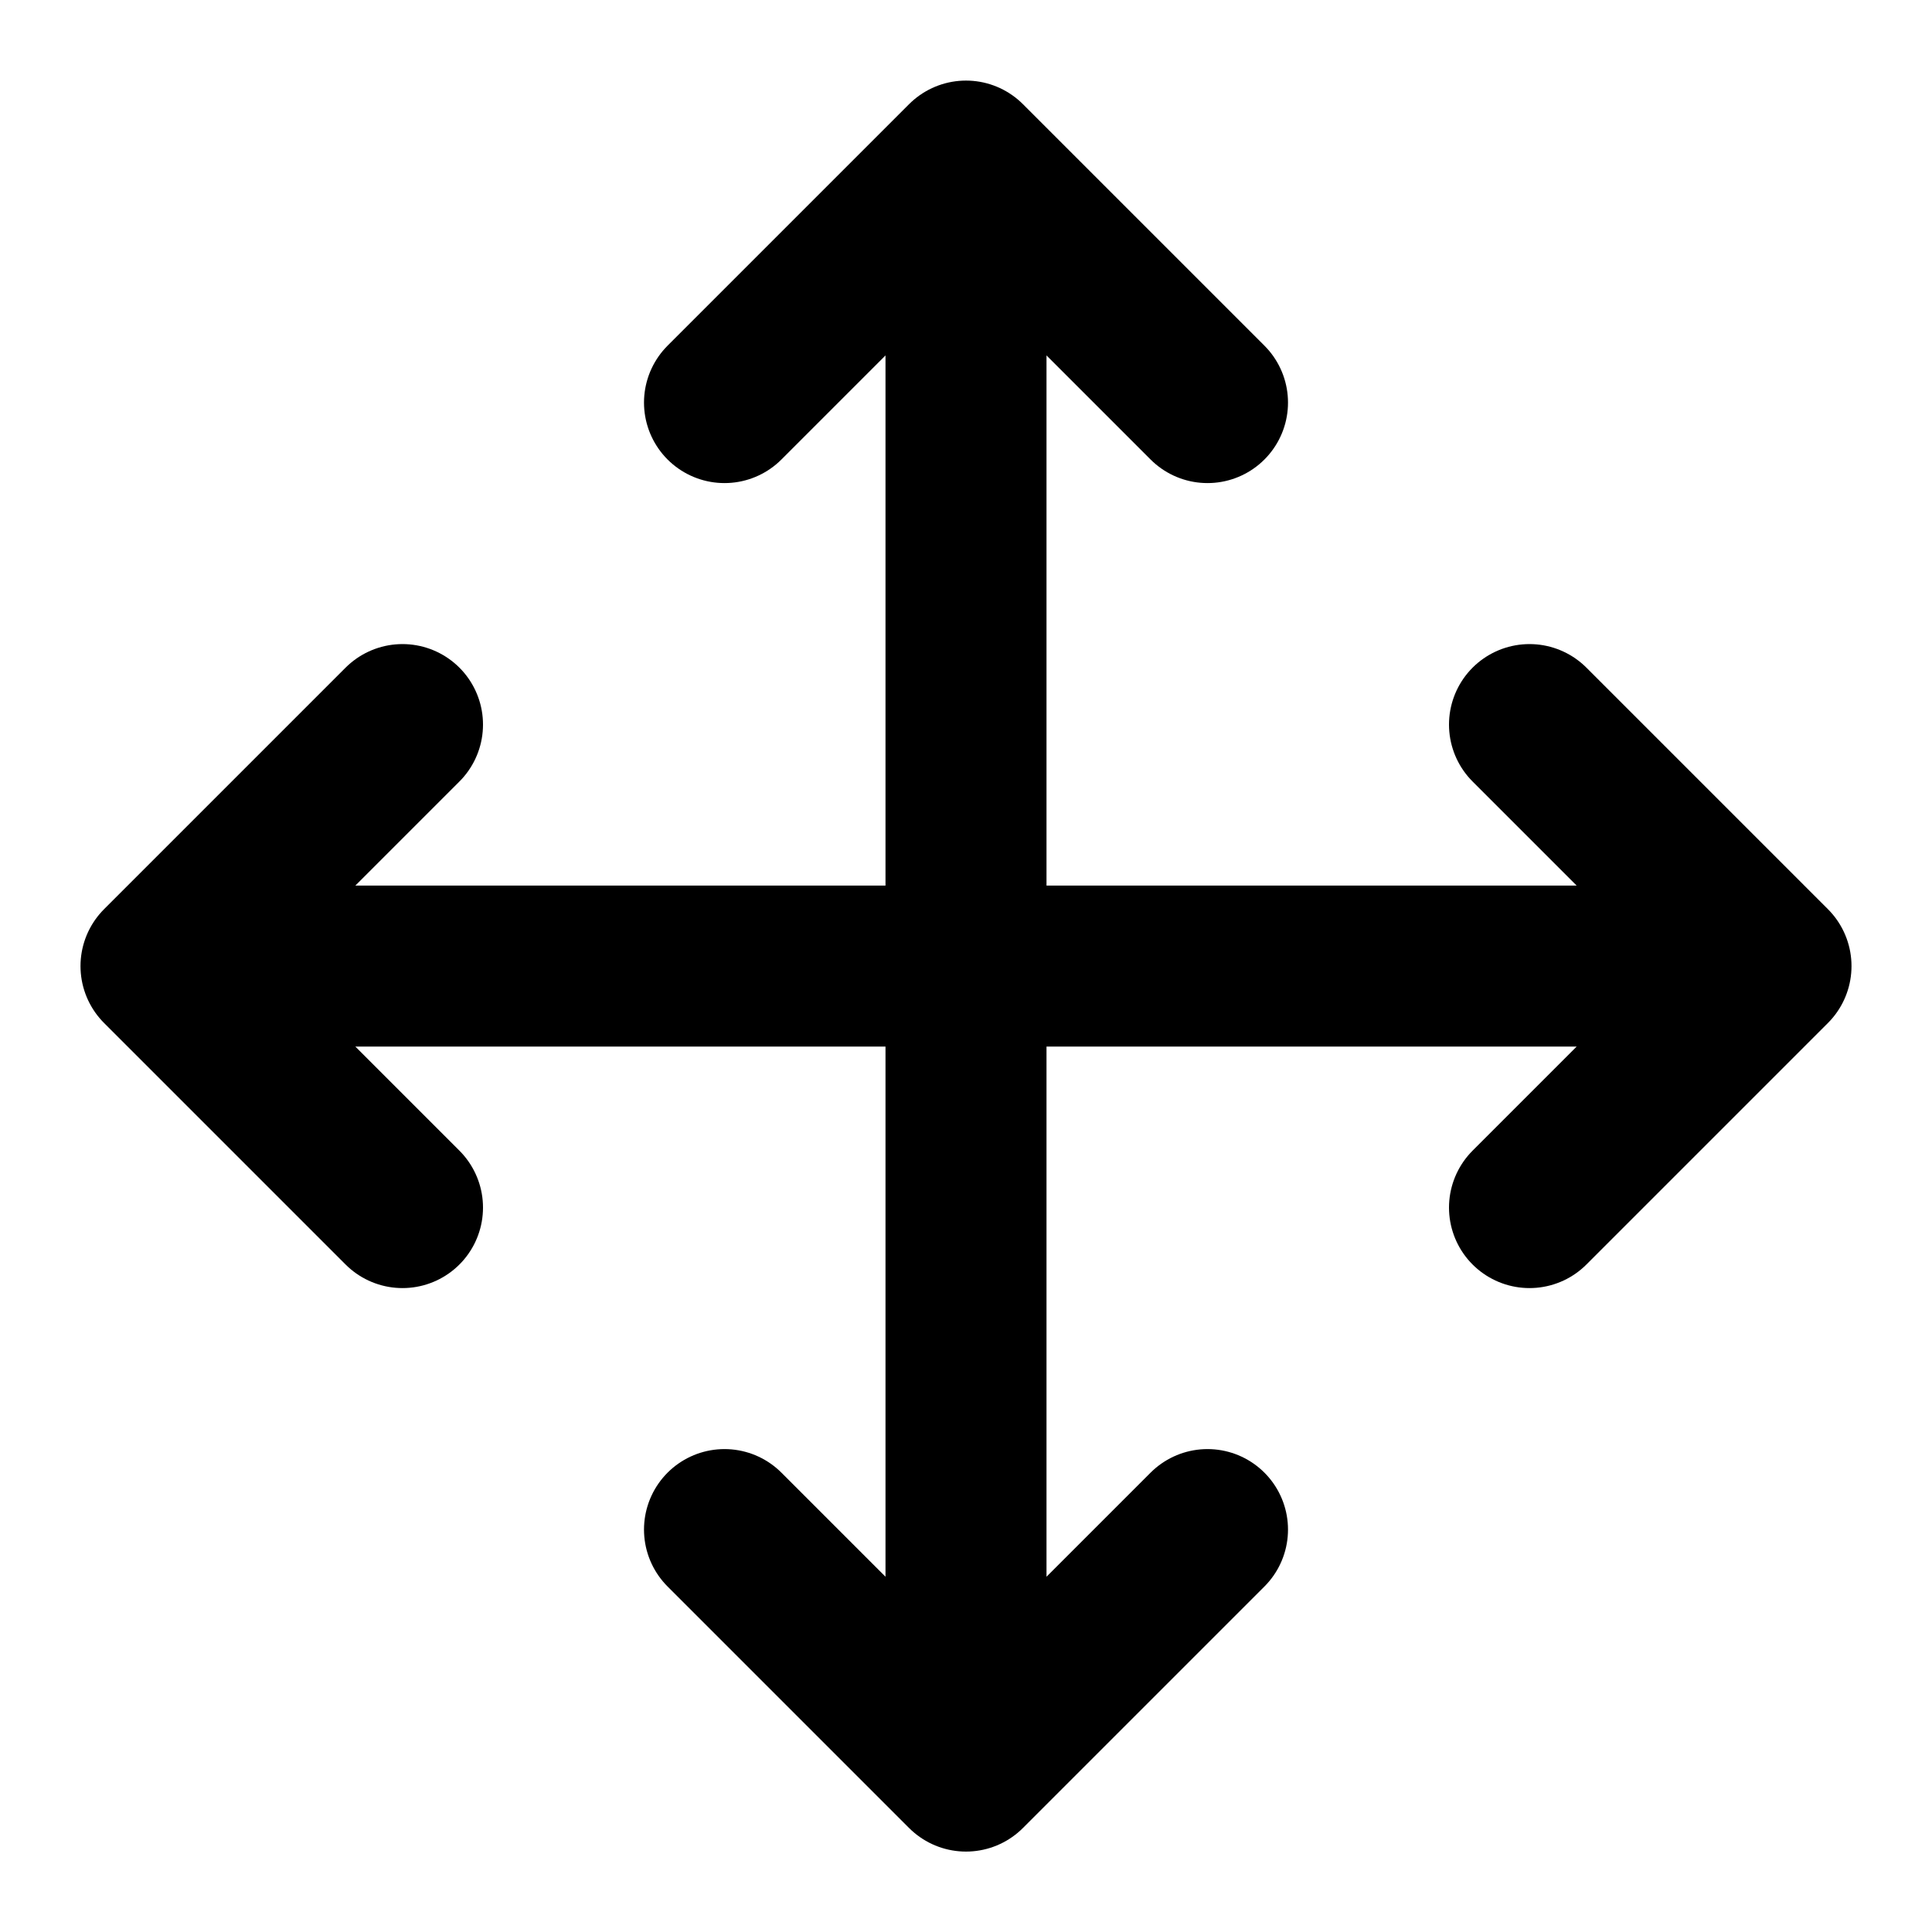 <svg width="24" height="24" viewBox="0 0 24 24" fill="none" xmlns="http://www.w3.org/2000/svg">
<path d="M5 9.001L2 12.001M2 12.001L5 15.001M2 12.001H22M19 9.001L22 12.001M22 12.001L19 15.001" stroke="currentColor" stroke-width="2" stroke-linecap="round" stroke-linejoin="round"/>
<path d="M9 5.001L12 2.001M12 2.001L15 5.001M12 2.001V22.001M15 19.001L12 22.001M12 22.001L9 19.001" stroke="currentColor" stroke-width="2" stroke-linecap="round" stroke-linejoin="round"/>
</svg>
